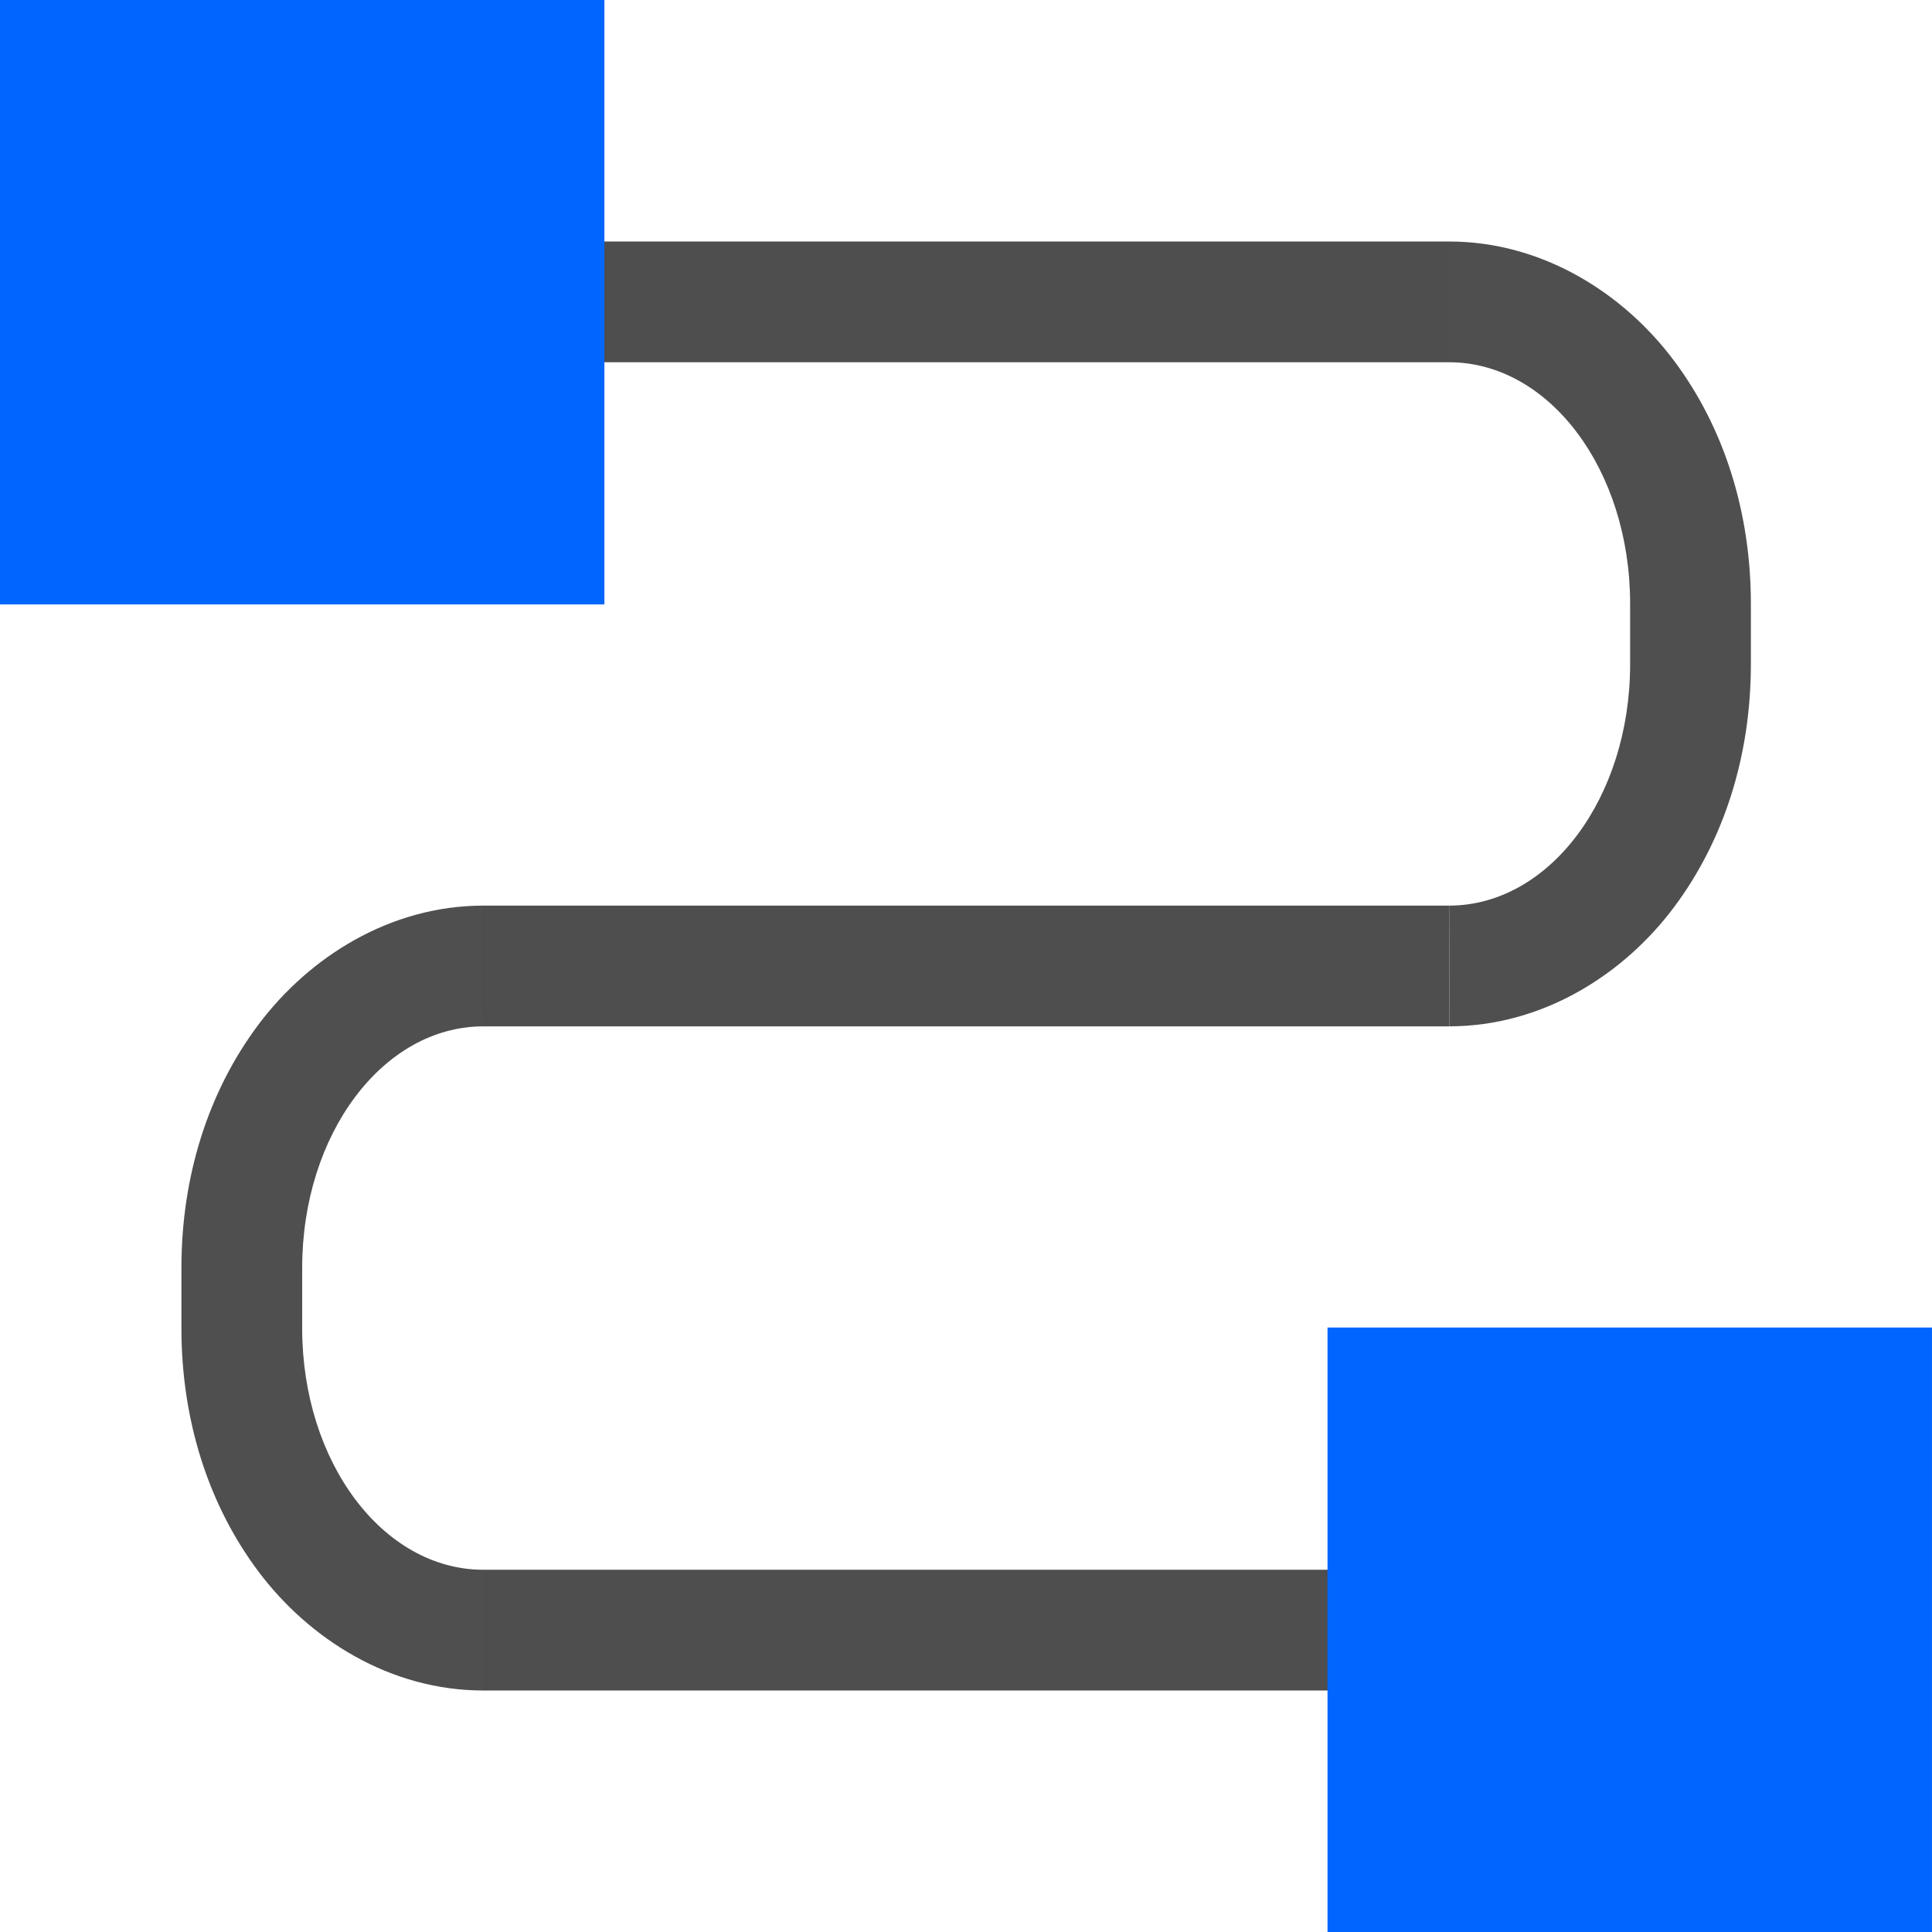 <?xml version="1.0" encoding="UTF-8" standalone="no"?>
<!-- Created with Inkscape (http://www.inkscape.org/) -->

<svg
   xmlns:dc="http://purl.org/dc/elements/1.1/"
   xmlns:cc="http://creativecommons.org/ns#"
   xmlns:rdf="http://www.w3.org/1999/02/22-rdf-syntax-ns#"
   xmlns:svg="http://www.w3.org/2000/svg"
   xmlns="http://www.w3.org/2000/svg"
   xmlns:sodipodi="http://sodipodi.sourceforge.net/DTD/sodipodi-0.dtd"
   xmlns:inkscape="http://www.inkscape.org/namespaces/inkscape"
   width="128"
   height="128"
   id="svg3408"
   sodipodi:version="0.32"
   inkscape:version="0.92.2 (unknown)"
   version="1.0"
   sodipodi:docname="sc_connectorcurve.svg"
   inkscape:output_extension="org.inkscape.output.svgz.inkscape"
   inkscape:export-filename="/home/rizmut/Dokumen/Rizmut/Github/libreoffice-style-karasa-jaga/build/images_karasa_Jaga/cmd/sc_connectorcurve.png"
   inkscape:export-xdpi="12"
   inkscape:export-ydpi="12">
  <defs
     id="defs3410">
    <linearGradient
       id="linearGradient6330">
      <stop
         id="stop6332"
         offset="0"
         style="stop-color:#0968ef;stop-opacity:1;" />
      <stop
         id="stop6334"
         offset="1"
         style="stop-color:#aecffc;stop-opacity:1;" />
    </linearGradient>
  </defs>
  <sodipodi:namedview
     id="base"
     pagecolor="#ffffff"
     bordercolor="#666666"
     borderopacity="1.0"
     inkscape:pageopacity="0.0"
     inkscape:pageshadow="2"
     inkscape:zoom="2.8284273"
     inkscape:cx="88.569715"
     inkscape:cy="62.080298"
     inkscape:document-units="px"
     inkscape:current-layer="layer1"
     height="128px"
     width="128px"
     showborder="true"
     inkscape:showpageshadow="false"
     showgrid="true"
     inkscape:window-width="1366"
     inkscape:window-height="691"
     inkscape:window-x="0"
     inkscape:window-y="26"
     showguides="true"
     inkscape:guide-bbox="true"
     inkscape:window-maximized="1">
    <inkscape:grid
       id="GridFromPre046Settings"
       type="xygrid"
       originx="0"
       originy="0"
       spacingx="4"
       spacingy="4"
       color="#0000ff"
       empcolor="#0000ff"
       opacity="0.2"
       empopacity="0.4"
       empspacing="2" />
  </sodipodi:namedview>
  <g
     inkscape:label="Livello 1"
     inkscape:groupmode="layer"
     id="layer1">
    <path
       style="opacity:0.99;fill:#4d4d4d;fill-opacity:0.992;stroke:none;stroke-width:6;stroke-linecap:square;stroke-linejoin:round;stroke-miterlimit:4;stroke-dasharray:none;stroke-dashoffset:0;stroke-opacity:1"
       d="M 32.02,60 C 25.833,60 20.473,63.416 17.127,67.877 13.781,72.338 12.02,77.958 12.02,84 v 4 c 0,6.042 1.761,11.662 5.107,16.123 C 20.473,108.584 25.833,112 32.02,112 L 32,104 h 0.02 c -6.648,0 -12,-7.136 -12,-16 v -4 c 0,-8.864 5.352,-16 12,-16 z"
       id="rect24101"
       inkscape:connector-curvature="0"
       sodipodi:nodetypes="csssscccsscc" />
    <rect
       y="16"
       x="16"
       height="8"
       width="80"
       id="rect858-6"
       style="opacity:0.99;fill:#4d4d4d;fill-opacity:1;stroke:none;stroke-width:4.595;stroke-linecap:square;stroke-linejoin:round;stroke-miterlimit:4;stroke-dasharray:none;stroke-dashoffset:0;stroke-opacity:1" />
    <path
       style="opacity:0.99;fill:#4d4d4d;fill-opacity:1;stroke:none;stroke-width:5.424;stroke-linecap:square;stroke-linejoin:round;stroke-miterlimit:4;stroke-dasharray:none;stroke-dashoffset:0;stroke-opacity:1"
       d="m 96.006,60 -64.029,3.49e-4 0.024,8 64.029,-3.5e-4 z"
       id="rect858"
       inkscape:connector-curvature="0"
       sodipodi:nodetypes="ccccc" />
    <rect
       style="opacity:0.99;fill:#4d4d4d;fill-opacity:1;stroke:none;stroke-width:4.311;stroke-linecap:square;stroke-linejoin:round;stroke-miterlimit:4;stroke-dasharray:none;stroke-dashoffset:0;stroke-opacity:1"
       id="rect17684"
       width="72"
       height="8"
       x="32"
       y="104" />
    <g
       style="fill:#0066ff;fill-opacity:1"
       id="g38108"
       transform="matrix(10.55,0,0,10.55,-746.248,-213.714)">
      <rect
         x="70.734"
         y="20.257"
         width="3.796"
         height="3.796"
         id="rect38110"
         style="fill:#0066ff;fill-opacity:1" />
    </g>
    <path
       id="path24112"
       d="m 96,16 v 8 c 6.648,0 12,7.136 12,16 v 4 c 0,8.86 -5.347,15.993 -11.99,16 l 0.02,7.998 c 6.174,-0.011 11.523,-3.421 14.863,-7.875 C 114.239,55.662 116,50.042 116,44 V 40 C 116,33.958 114.239,28.338 110.893,23.877 107.547,19.416 102.186,16 96,16 Z"
       style="opacity:0.99;fill:#4d4d4d;fill-opacity:0.992;stroke:none;stroke-width:6;stroke-linecap:square;stroke-linejoin:round;stroke-miterlimit:4;stroke-dasharray:none;stroke-dashoffset:0;stroke-opacity:1"
       inkscape:connector-curvature="0"
       sodipodi:nodetypes="ccssccssssc" />
    <g
       transform="matrix(10.55,0,0,10.55,-658.293,-125.759)"
       id="g26917"
       style="fill:#0066ff;fill-opacity:1">
      <rect
         style="fill:#0066ff;fill-opacity:1"
         id="rect26915"
         height="3.796"
         width="3.796"
         y="20.257"
         x="70.734" />
    </g>
  </g>
</svg>
